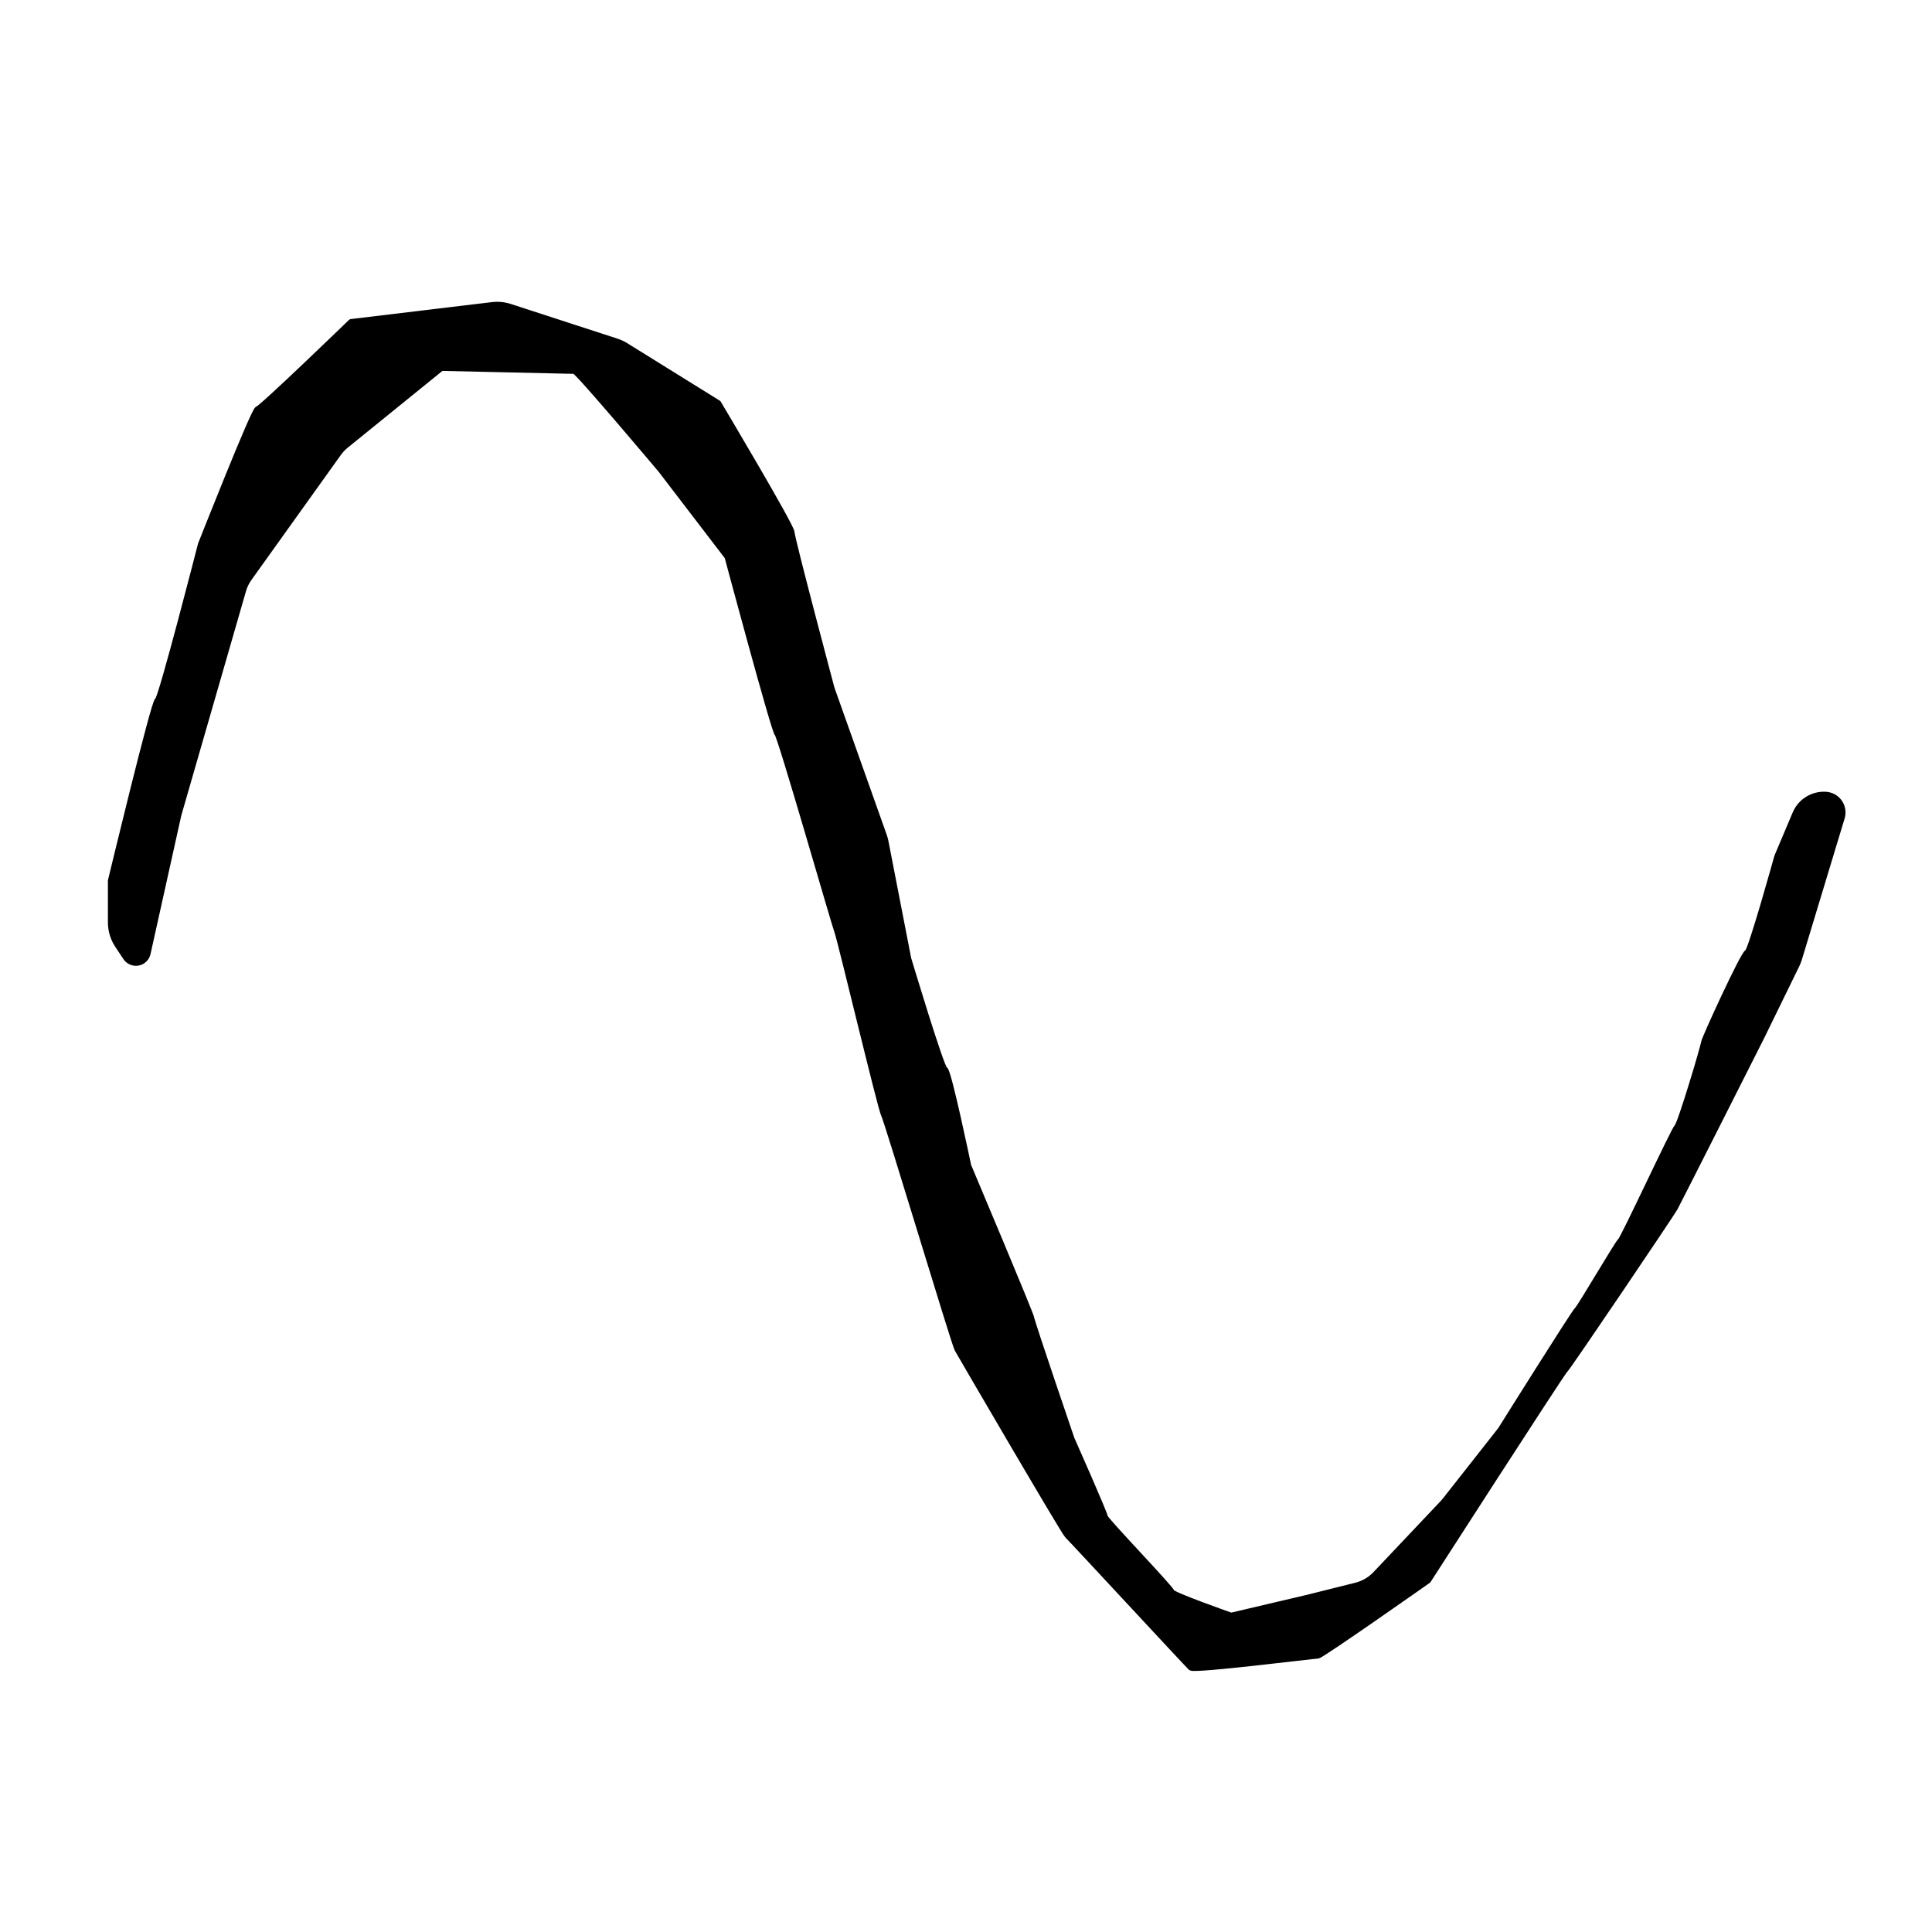 <?xml version="1.0" encoding="UTF-8" standalone="no"?>
<!DOCTYPE svg PUBLIC "-//W3C//DTD SVG 1.1//EN" "http://www.w3.org/Graphics/SVG/1.1/DTD/svg11.dtd">
<svg xmlns="http://www.w3.org/2000/svg" version="1.1" xmlns:dc="http://purl.org/dc/elements/1.1/" xmlns:xl="http://www.w3.org/1999/xlink" viewBox="0 0 850.394 850.394" width="850.394" height="850.394">
  <defs/>
  <g id="sine_wave" fill="none" stroke-opacity="1" fill-opacity="1" stroke-dasharray="none" stroke="none">
    <title>sine wave</title>
    <g id="sine_wave: Layer 1">
      <title>Layer 1</title>
      <g id="Graphic_2">
        <path d="M 64.783 419.647 L 78.217 359.151 C 78.298 358.787 78.39 358.425 78.494 358.066 L 106.82 259.843 C 107.387 257.877 108.286 256.021 109.477 254.357 L 148.803 199.395 C 149.742 198.083 150.853 196.903 152.107 195.886 L 194.226 161.745 C 194.226 161.745 251.436 163.066 252.903 163.066 C 254.37 163.066 291.043 206.666 291.043 206.666 L 320.382 244.981 C 320.382 244.981 340.919 321.611 342.386 322.932 C 343.852 324.253 367.323 406.167 368.79 410.131 C 370.257 414.095 387.86 488.082 389.327 490.724 C 390.794 493.367 420.133 591.136 421.6 593.778 C 423.067 596.42 468.541 674.371 470.008 675.692 C 471.475 677.014 522.818 732.504 524.285 733.825 C 525.751 735.146 578.561 728.54 580.028 728.54 C 581.495 728.54 628.436 695.51 628.436 695.51 C 628.436 695.51 687.114 604.348 688.58 603.026 C 690.047 601.705 735.522 534.324 736.989 531.682 C 738.456 529.039 775.129 456.373 775.129 456.373 L 790.63 424.643 C 791.053 423.778 791.406 422.88 791.685 421.958 L 810.499 359.825 C 811.719 355.798 809.443 351.545 805.416 350.325 C 804.869 350.159 804.304 350.056 803.734 350.016 L 803.734 350.016 C 798.03 349.621 792.703 352.892 790.476 358.159 L 782.464 377.101 C 782.464 377.101 770.728 419.379 769.261 419.379 C 767.794 419.379 750.191 457.694 750.191 459.015 C 750.191 460.337 739.923 494.688 738.456 496.009 C 736.989 497.33 714.985 544.894 713.518 546.215 C 712.051 547.536 695.915 575.281 694.448 576.602 C 692.981 577.924 660.709 629.45 660.709 629.45 L 636.278 660.514 C 635.94 660.944 635.583 661.358 635.207 661.755 L 605.643 693.014 C 603.285 695.507 600.263 697.274 596.934 698.107 L 575.753 703.406 C 575.669 703.427 575.585 703.447 575.501 703.467 L 541.888 711.365 C 541.888 711.365 515.483 702.116 515.483 700.795 C 515.483 699.474 486.144 669.086 486.144 667.765 C 486.144 666.444 471.475 633.414 471.475 633.414 C 471.475 633.414 453.872 581.887 453.872 580.566 C 453.872 579.245 426 513.185 426 513.185 C 426 513.185 417.199 470.906 415.732 470.906 C 414.265 470.906 399.596 422.022 399.596 422.022 L 389.584 370.497 C 389.413 369.616 389.176 368.749 388.876 367.904 L 365.856 303.114 C 365.856 303.114 348.253 237.054 348.253 234.411 C 348.253 231.769 315.981 177.6 315.981 177.6 L 275.294 152.327 C 274.063 151.562 272.743 150.949 271.364 150.5 L 224.404 135.227 C 221.918 134.419 219.286 134.161 216.691 134.473 L 154.619 141.927 C 154.619 141.927 115.012 180.242 113.545 180.242 C 112.078 180.242 88.607 239.696 88.607 239.696 C 88.607 239.696 71.004 308.399 69.537 308.399 C 68.07 308.399 49 387.671 49 387.671 L 49 406.006 C 49 409.557 50.051 413.029 52.02 415.985 L 55.601 421.361 C 57.156 423.695 60.308 424.327 62.642 422.772 C 63.732 422.046 64.499 420.926 64.783 419.647 Z" fill="black"/>
        <path d="M 64.783 419.647 L 78.217 359.151 C 78.298 358.787 78.39 358.425 78.494 358.066 L 106.82 259.843 C 107.387 257.877 108.286 256.021 109.477 254.357 L 148.803 199.395 C 149.742 198.083 150.853 196.903 152.107 195.886 L 194.226 161.745 C 194.226 161.745 251.436 163.066 252.903 163.066 C 254.37 163.066 291.043 206.666 291.043 206.666 L 320.382 244.981 C 320.382 244.981 340.919 321.611 342.386 322.932 C 343.852 324.253 367.323 406.167 368.79 410.131 C 370.257 414.095 387.86 488.082 389.327 490.724 C 390.794 493.367 420.133 591.136 421.6 593.778 C 423.067 596.42 468.541 674.371 470.008 675.692 C 471.475 677.014 522.818 732.504 524.285 733.825 C 525.751 735.146 578.561 728.54 580.028 728.54 C 581.495 728.54 628.436 695.51 628.436 695.51 C 628.436 695.51 687.114 604.348 688.58 603.026 C 690.047 601.705 735.522 534.324 736.989 531.682 C 738.456 529.039 775.129 456.373 775.129 456.373 L 790.63 424.643 C 791.053 423.778 791.406 422.88 791.685 421.958 L 810.499 359.825 C 811.719 355.798 809.443 351.545 805.416 350.325 C 804.869 350.159 804.304 350.056 803.734 350.016 L 803.734 350.016 C 798.03 349.621 792.703 352.892 790.476 358.159 L 782.464 377.101 C 782.464 377.101 770.728 419.379 769.261 419.379 C 767.794 419.379 750.191 457.694 750.191 459.015 C 750.191 460.337 739.923 494.688 738.456 496.009 C 736.989 497.33 714.985 544.894 713.518 546.215 C 712.051 547.536 695.915 575.281 694.448 576.602 C 692.981 577.924 660.709 629.45 660.709 629.45 L 636.278 660.514 C 635.94 660.944 635.583 661.358 635.207 661.755 L 605.643 693.014 C 603.285 695.507 600.263 697.274 596.934 698.107 L 575.753 703.406 C 575.669 703.427 575.585 703.447 575.501 703.467 L 541.888 711.365 C 541.888 711.365 515.483 702.116 515.483 700.795 C 515.483 699.474 486.144 669.086 486.144 667.765 C 486.144 666.444 471.475 633.414 471.475 633.414 C 471.475 633.414 453.872 581.887 453.872 580.566 C 453.872 579.245 426 513.185 426 513.185 C 426 513.185 417.199 470.906 415.732 470.906 C 414.265 470.906 399.596 422.022 399.596 422.022 L 389.584 370.497 C 389.413 369.616 389.176 368.749 388.876 367.904 L 365.856 303.114 C 365.856 303.114 348.253 237.054 348.253 234.411 C 348.253 231.769 315.981 177.6 315.981 177.6 L 275.294 152.327 C 274.063 151.562 272.743 150.949 271.364 150.5 L 224.404 135.227 C 221.918 134.419 219.286 134.161 216.691 134.473 L 154.619 141.927 C 154.619 141.927 115.012 180.242 113.545 180.242 C 112.078 180.242 88.607 239.696 88.607 239.696 C 88.607 239.696 71.004 308.399 69.537 308.399 C 68.07 308.399 49 387.671 49 387.671 L 49 406.006 C 49 409.557 50.051 413.029 52.02 415.985 L 55.601 421.361 C 57.156 423.695 60.308 424.327 62.642 422.772 C 63.732 422.046 64.499 420.926 64.783 419.647 Z" stroke="black" stroke-linecap="round" stroke-linejoin="round" stroke-width="3"/>
      </g>
    </g>
  </g>
</svg>
